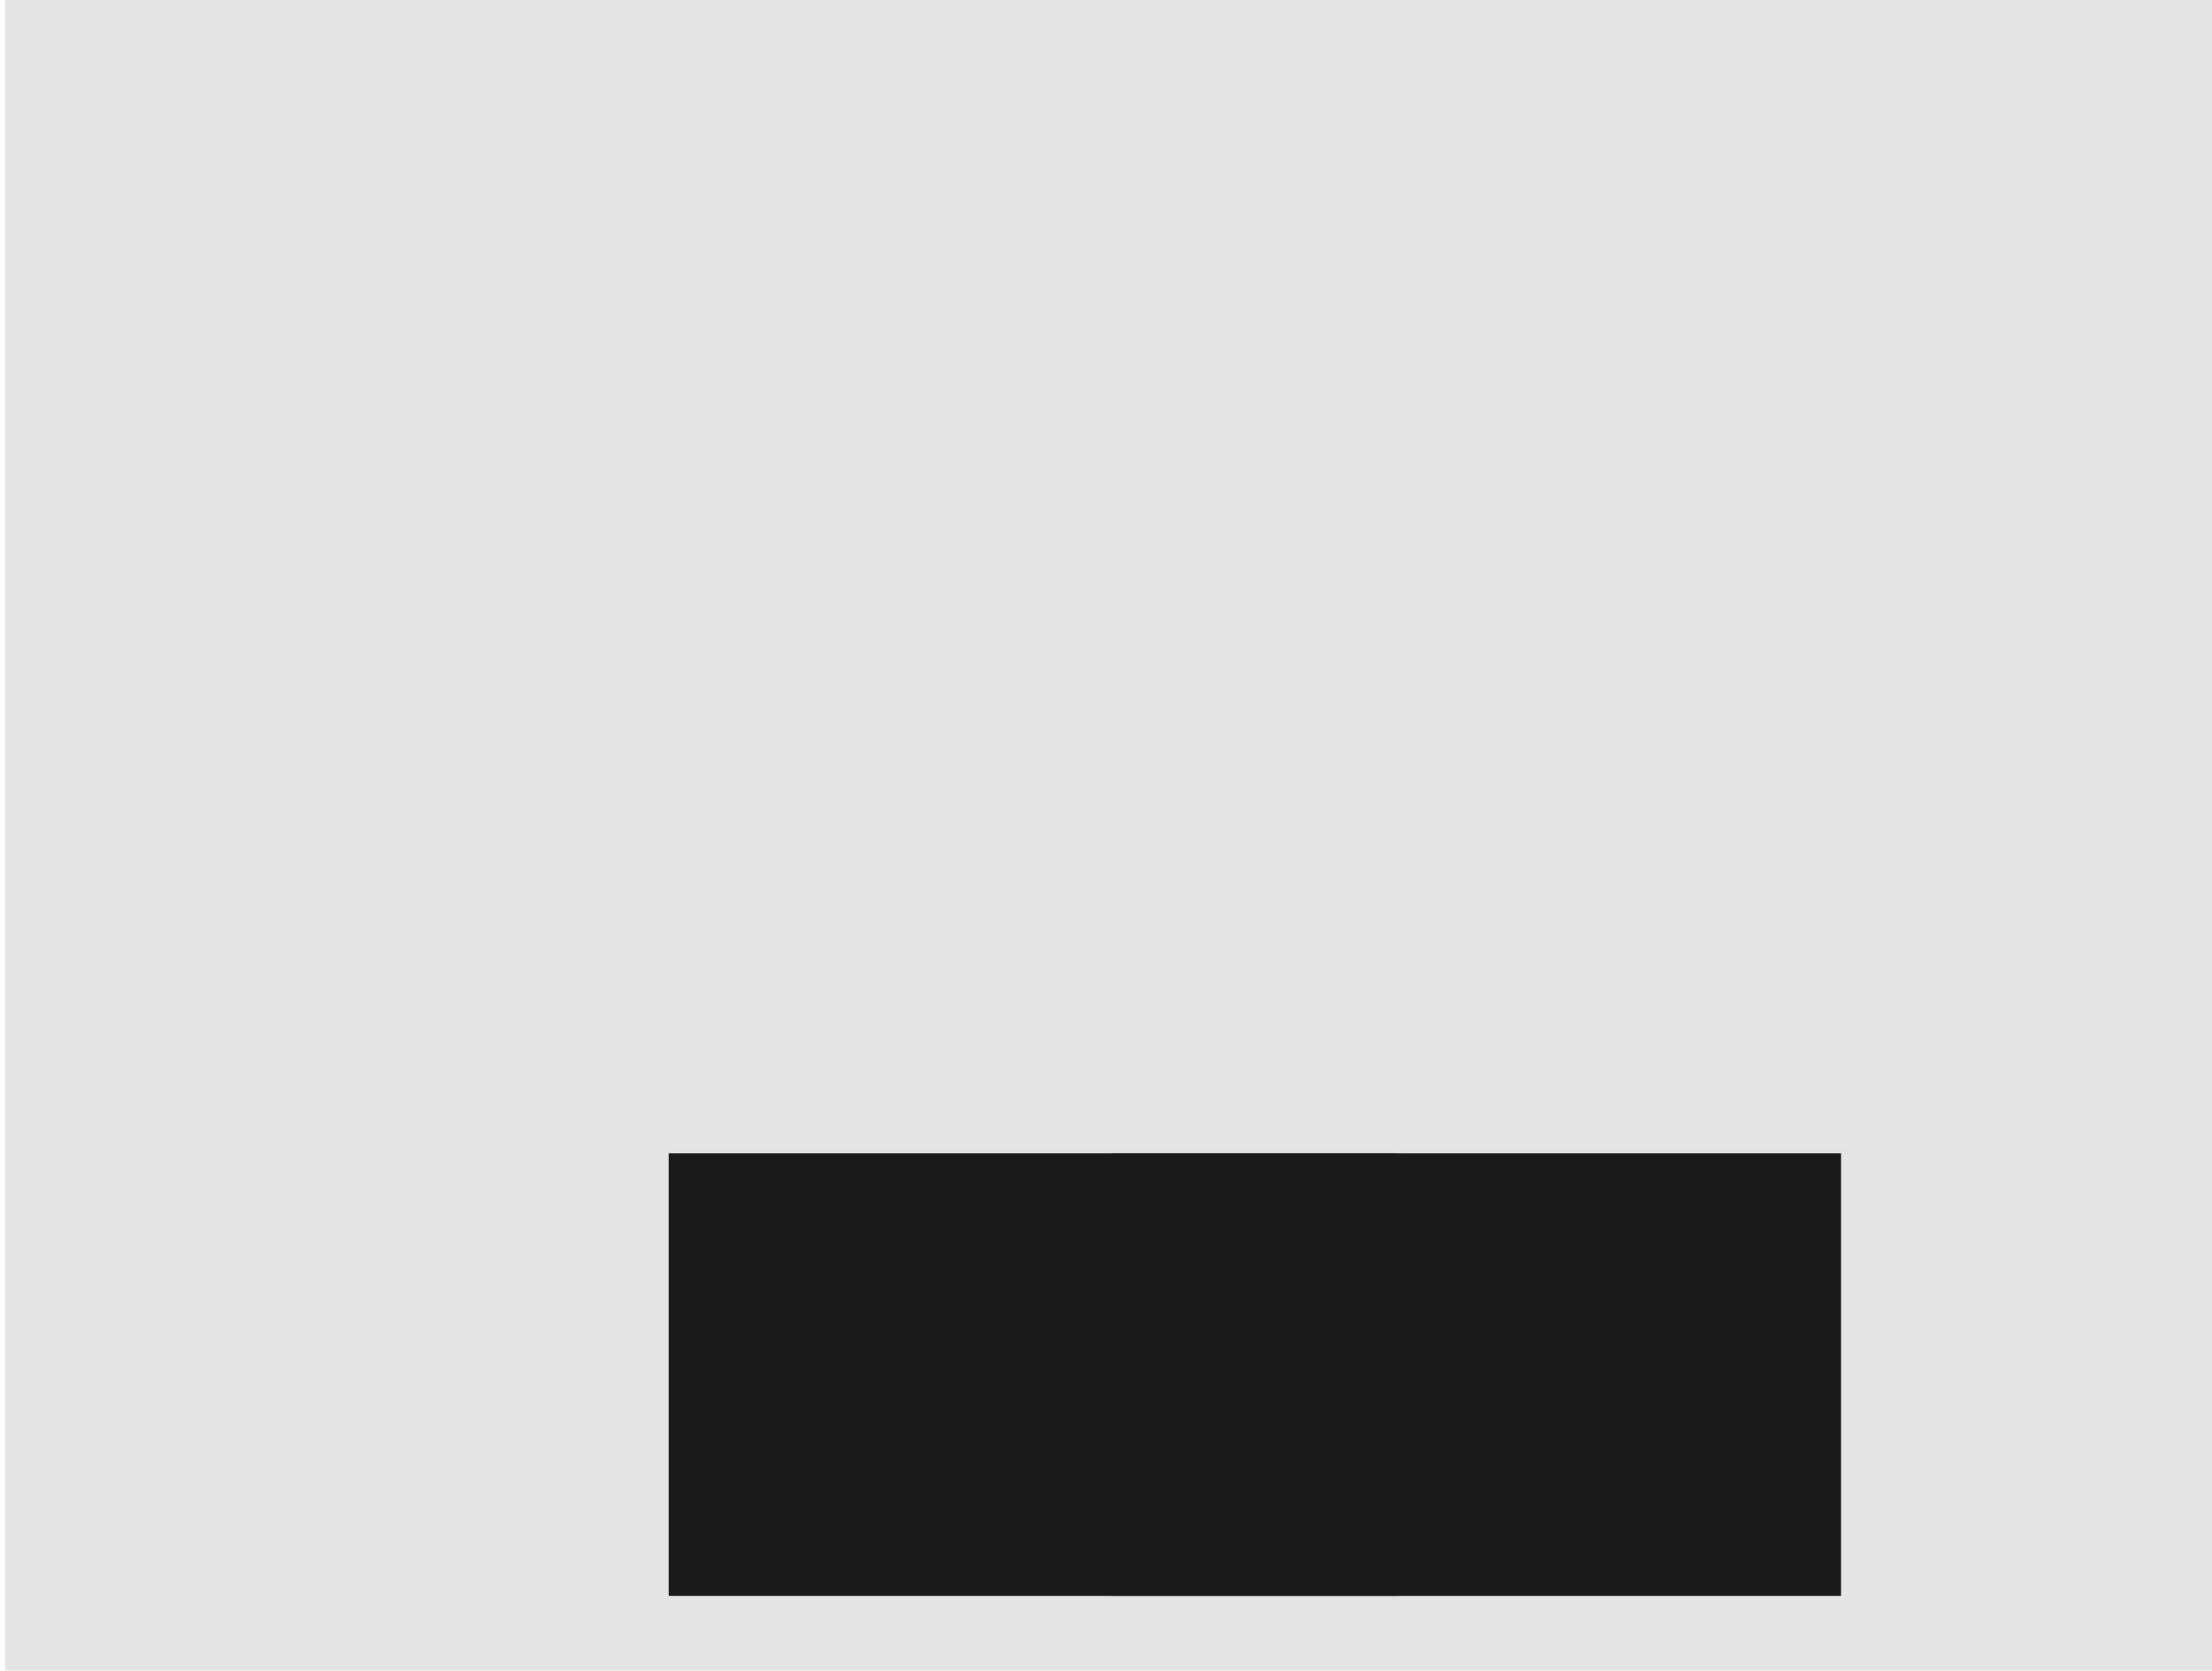 <?xml version="1.0" encoding="UTF-8" standalone="no"?>
<!-- Generator: Adobe Illustrator 15.0.1, SVG Export Plug-In . SVG Version: 6.00 Build 0)  -->

<svg
   xmlns:dc="http://purl.org/dc/elements/1.1/"
   xmlns:cc="http://creativecommons.org/ns#"
   xmlns:rdf="http://www.w3.org/1999/02/22-rdf-syntax-ns#"
   xmlns:svg="http://www.w3.org/2000/svg"
   xmlns="http://www.w3.org/2000/svg"
   xmlns:sodipodi="http://sodipodi.sourceforge.net/DTD/sodipodi-0.dtd"
   xmlns:inkscape="http://www.inkscape.org/namespaces/inkscape"
   version="1.1"
   id="meegotouch-temporary-assets-layer"
   x="0px"
   y="0px"
   width="400px"
   height="302px"
   viewBox="0 0 400 302"
   style="enable-background:new 0 0 400 302;"
   xml:space="preserve"
   inkscape:version="0.47 r22583"
   sodipodi:docname="meegotouch-temporary-assets.svg"><defs
   id="defs36"><inkscape:perspective
     sodipodi:type="inkscape:persp3d"
     inkscape:vp_x="0 : 151 : 1"
     inkscape:vp_y="0 : 1000 : 0"
     inkscape:vp_z="400 : 151 : 1"
     inkscape:persp3d-origin="200 : 100.66667 : 1"
     id="perspective40" /></defs><sodipodi:namedview
   pagecolor="#ffffff"
   bordercolor="#666666"
   borderopacity="1"
   objecttolerance="10"
   gridtolerance="10"
   guidetolerance="10"
   inkscape:pageopacity="0"
   inkscape:pageshadow="2"
   inkscape:window-width="982"
   inkscape:window-height="682"
   id="namedview34"
   showgrid="false"
   inkscape:zoom="1.084522"
   inkscape:cx="216.90254"
   inkscape:cy="149.72034"
   inkscape:window-x="0"
   inkscape:window-y="0"
   inkscape:window-maximized="0"
   inkscape:current-layer="meegotouch-temporary-assets-layer" />
<g
   id="meegotouch-temporary-assets"
   transform="translate(0.922,0)">
	<rect
   id="_x23_background"
   style="fill:#e4e4e4"
   width="400"
   height="302"
   x="0"
   y="0" />
	
	
	
	
	<g
   id="meegotouch-lockscreen-notification-background"
   style="fill:#e4e4e4">
		<path
   d="m 106,241.5 c 0,3.85 -3.15,7 -7,7 H 47 c -3.85,0 -7,-3.15 -7,-7 v -26 c 0,-3.85 3.15,-7 7,-7 h 52 c 3.85,0 7,3.15 7,7 v 26 z"
   id="path26" />
	</g>
	<g
   id="meegotouch-tabbar-landscape-bottom-inverted-background"
   style="fill:#1a1a1a">
		<rect
   x="120"
   y="208.5"
   width="132"
   height="80"
   id="rect29" />
	</g>
	<g
   id="meegotouch-tabbar-portrait-bottom-inverted-background"
   style="fill:#1a1a1a">
		<rect
   x="200"
   y="208.5"
   width="132"
   height="80"
   id="rect32" />
	</g>
</g>
</svg>